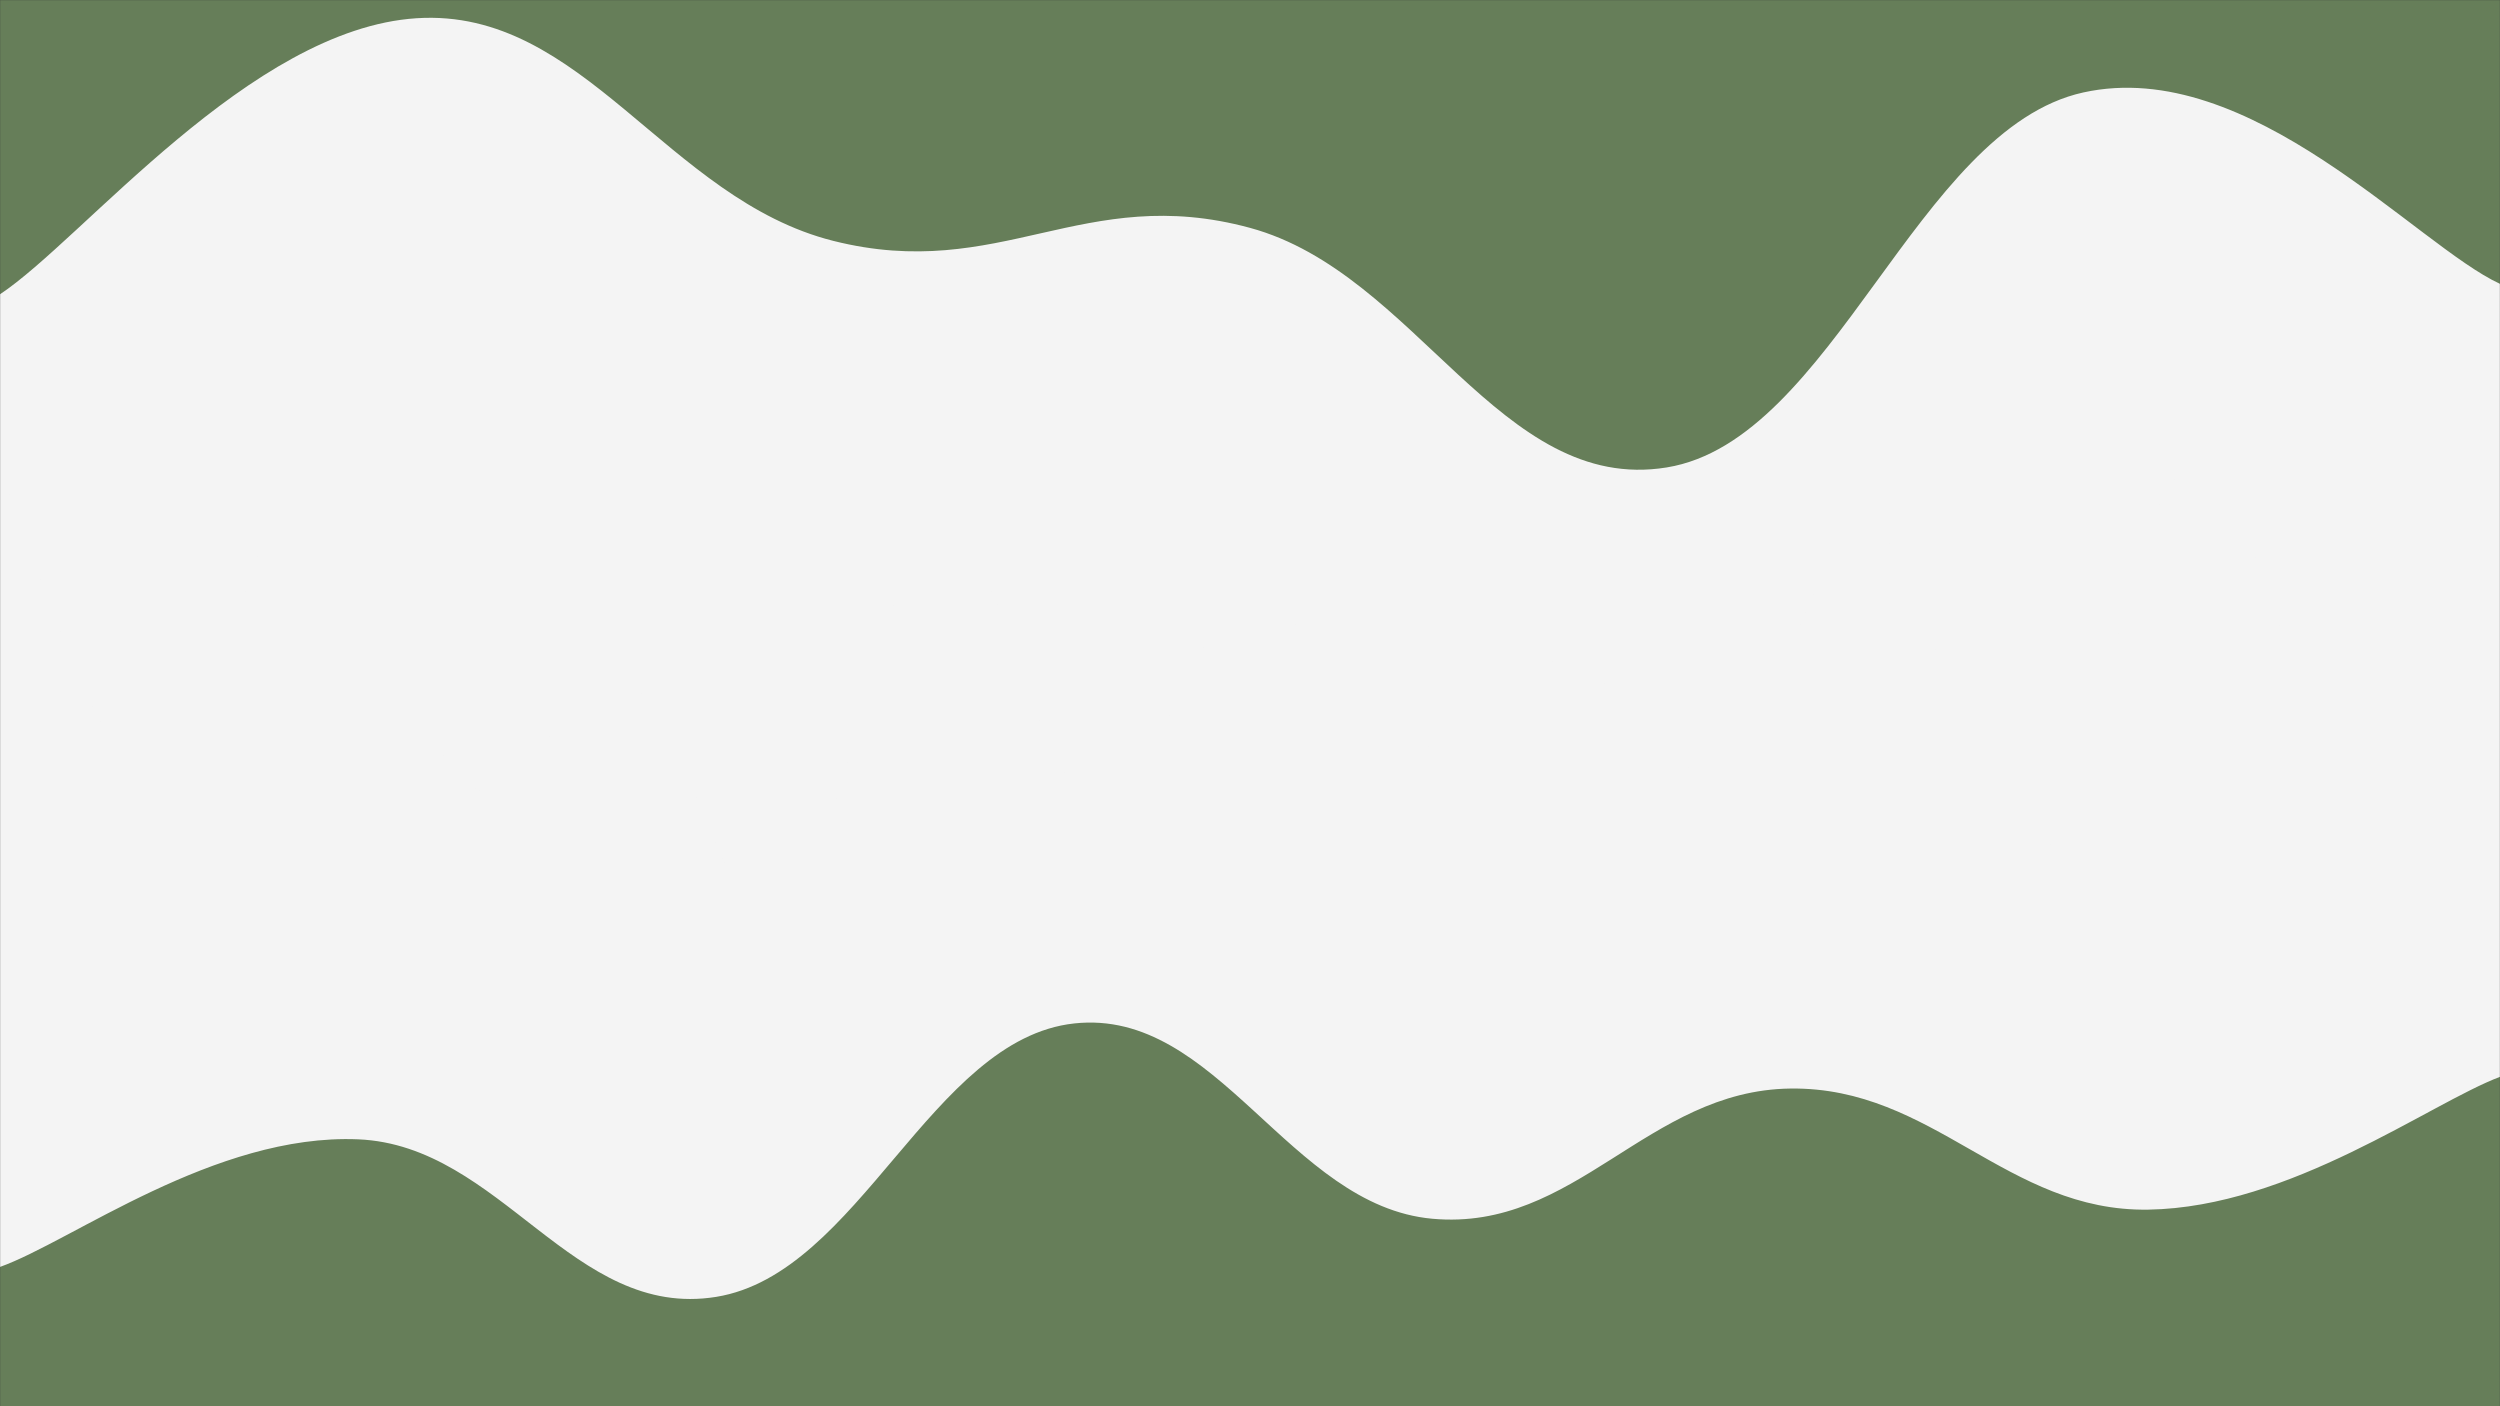 <svg xmlns="http://www.w3.org/2000/svg" version="1.1" xmlns:xlink="http://www.w3.org/1999/xlink" xmlns:svgjs="http://svgjs.dev/svgjs" width="1920" height="1080" preserveAspectRatio="none" viewBox="0 0 1920 1080"><rect x="0" y="0" width="1920" height="1080" fill="#333333" stroke="none"/><g mask="url(&quot;#SvgjsMask1166&quot;)" fill="none"><rect width="1920" height="1080" x="0" y="0" fill="rgba(102, 126, 89, 1)"></rect><path d="M 0,226 C 64,183.6 192,22.2 320,14 C 448,5.8 512,152.8 640,185 C 768,217.2 832,140.2 960,175 C 1088,209.8 1152,379.8 1280,359 C 1408,338.2 1472,99.2 1600,71 C 1728,42.8 1856,188.6 1920,218L1920 1080L0 1080z" fill="rgba(244, 244, 244, 1)"></path><path d="M 0,364 C 24,410.4 72,595.2 120,596 C 168,596.8 192,366.6 240,368 C 288,369.4 312,571.8 360,603 C 408,634.2 432,505.4 480,524 C 528,542.6 552,718.4 600,696 C 648,673.6 672,428.6 720,412 C 768,395.4 792,602.6 840,613 C 888,623.4 912,471.8 960,464 C 1008,456.2 1032,565.2 1080,574 C 1128,582.8 1152,505 1200,508 C 1248,511 1272,608.6 1320,589 C 1368,569.4 1392,395.8 1440,410 C 1488,424.2 1512,669.8 1560,660 C 1608,650.2 1632,378.4 1680,361 C 1728,343.6 1752,543 1800,573 C 1848,603 1896,523.4 1920,511L1920 1080L0 1080z" fill="rgba(244, 244, 244, 1)"></path><path d="M 0,973 C 55,953.4 165,870.4 275,875 C 385,879.6 440,1013.8 550,996 C 660,978.2 715,798 825,786 C 935,774 990,926 1100,936 C 1210,946 1265,837.4 1375,836 C 1485,834.6 1541,930.8 1650,929 C 1759,927.2 1866,847.4 1920,827L1920 1080L0 1080z" fill="rgba(102, 126, 89, 1)"></path></g><defs><mask id="SvgjsMask1166"><rect width="1920" height="1080" fill="#ffffff"></rect></mask></defs></svg>